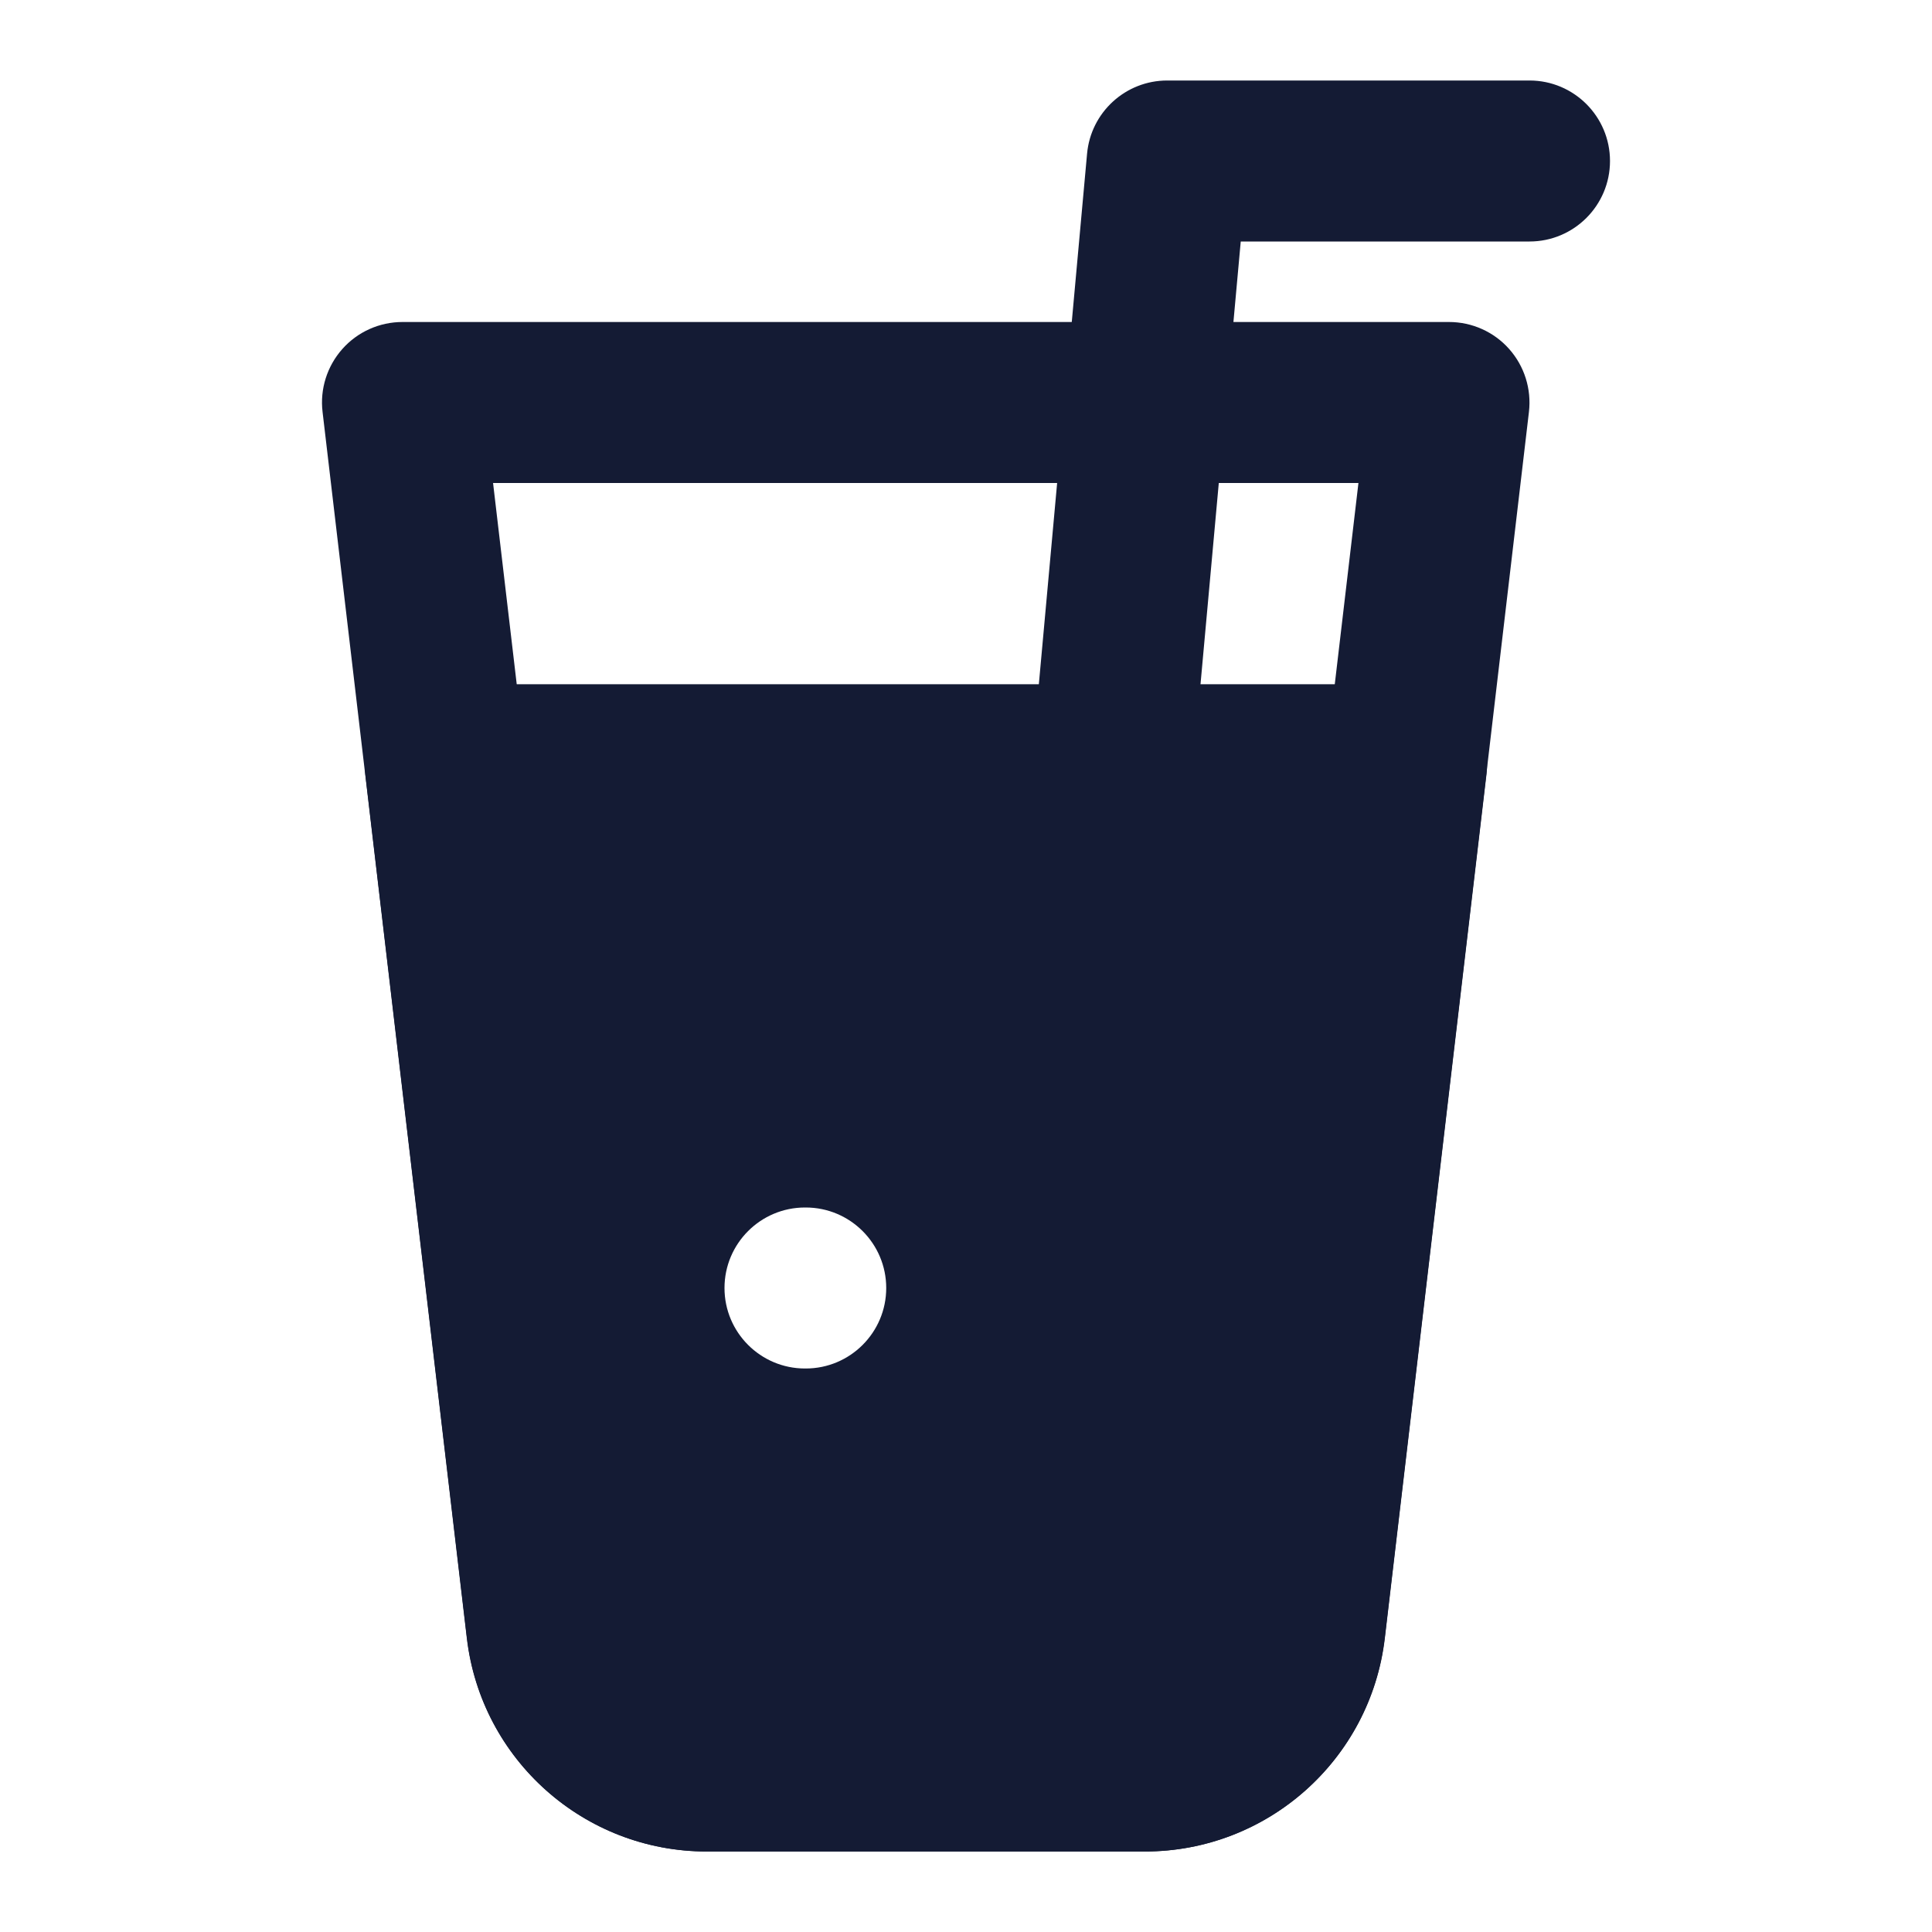 <svg width="24" height="24" viewBox="0 0 24 24" fill="none" xmlns="http://www.w3.org/2000/svg">
<path fill-rule="evenodd" clip-rule="evenodd" d="M4.253 4.335C4.442 4.122 4.714 4 5 4H18C18.286 4 18.558 4.122 18.747 4.335C18.937 4.549 19.026 4.833 18.993 5.117L17.201 20.351C17.023 21.861 15.743 23 14.222 23H8.778C7.257 23 5.977 21.861 5.799 20.351L4.007 5.117C3.973 4.833 4.063 4.549 4.253 4.335ZM6.125 6L7.785 20.117C7.845 20.62 8.271 21 8.778 21H14.222C14.729 21 15.155 20.62 15.215 20.117L16.875 6H6.125Z" fill="#141B34"/>
<path fill-rule="evenodd" clip-rule="evenodd" d="M13.504 1.909C13.551 1.394 13.983 1 14.5 1H19C19.552 1 20 1.448 20 2C20 2.552 19.552 3 19 3H15.413L13.996 18.59C13.946 19.141 13.46 19.546 12.909 19.496C12.36 19.446 11.954 18.959 12.004 18.41L13.504 1.909Z" fill="#141B34"/>
<path fill-rule="evenodd" clip-rule="evenodd" d="M5.531 8.5C5.246 8.5 4.974 8.622 4.784 8.835C4.594 9.049 4.505 9.333 4.538 9.617L5.801 20.351C5.979 21.861 7.259 23 8.78 23H14.223C15.745 23 17.025 21.861 17.203 20.351L18.466 9.617C18.499 9.333 18.41 9.049 18.22 8.835C18.03 8.622 17.758 8.5 17.472 8.5L5.531 8.5ZM10 15C9.448 15 9 15.448 9 16C9 16.552 9.448 17 10 17H10.009C10.561 17 11.009 16.552 11.009 16C11.009 15.448 10.561 15 10.009 15H10Z" fill="#141B34"/>
</svg>
